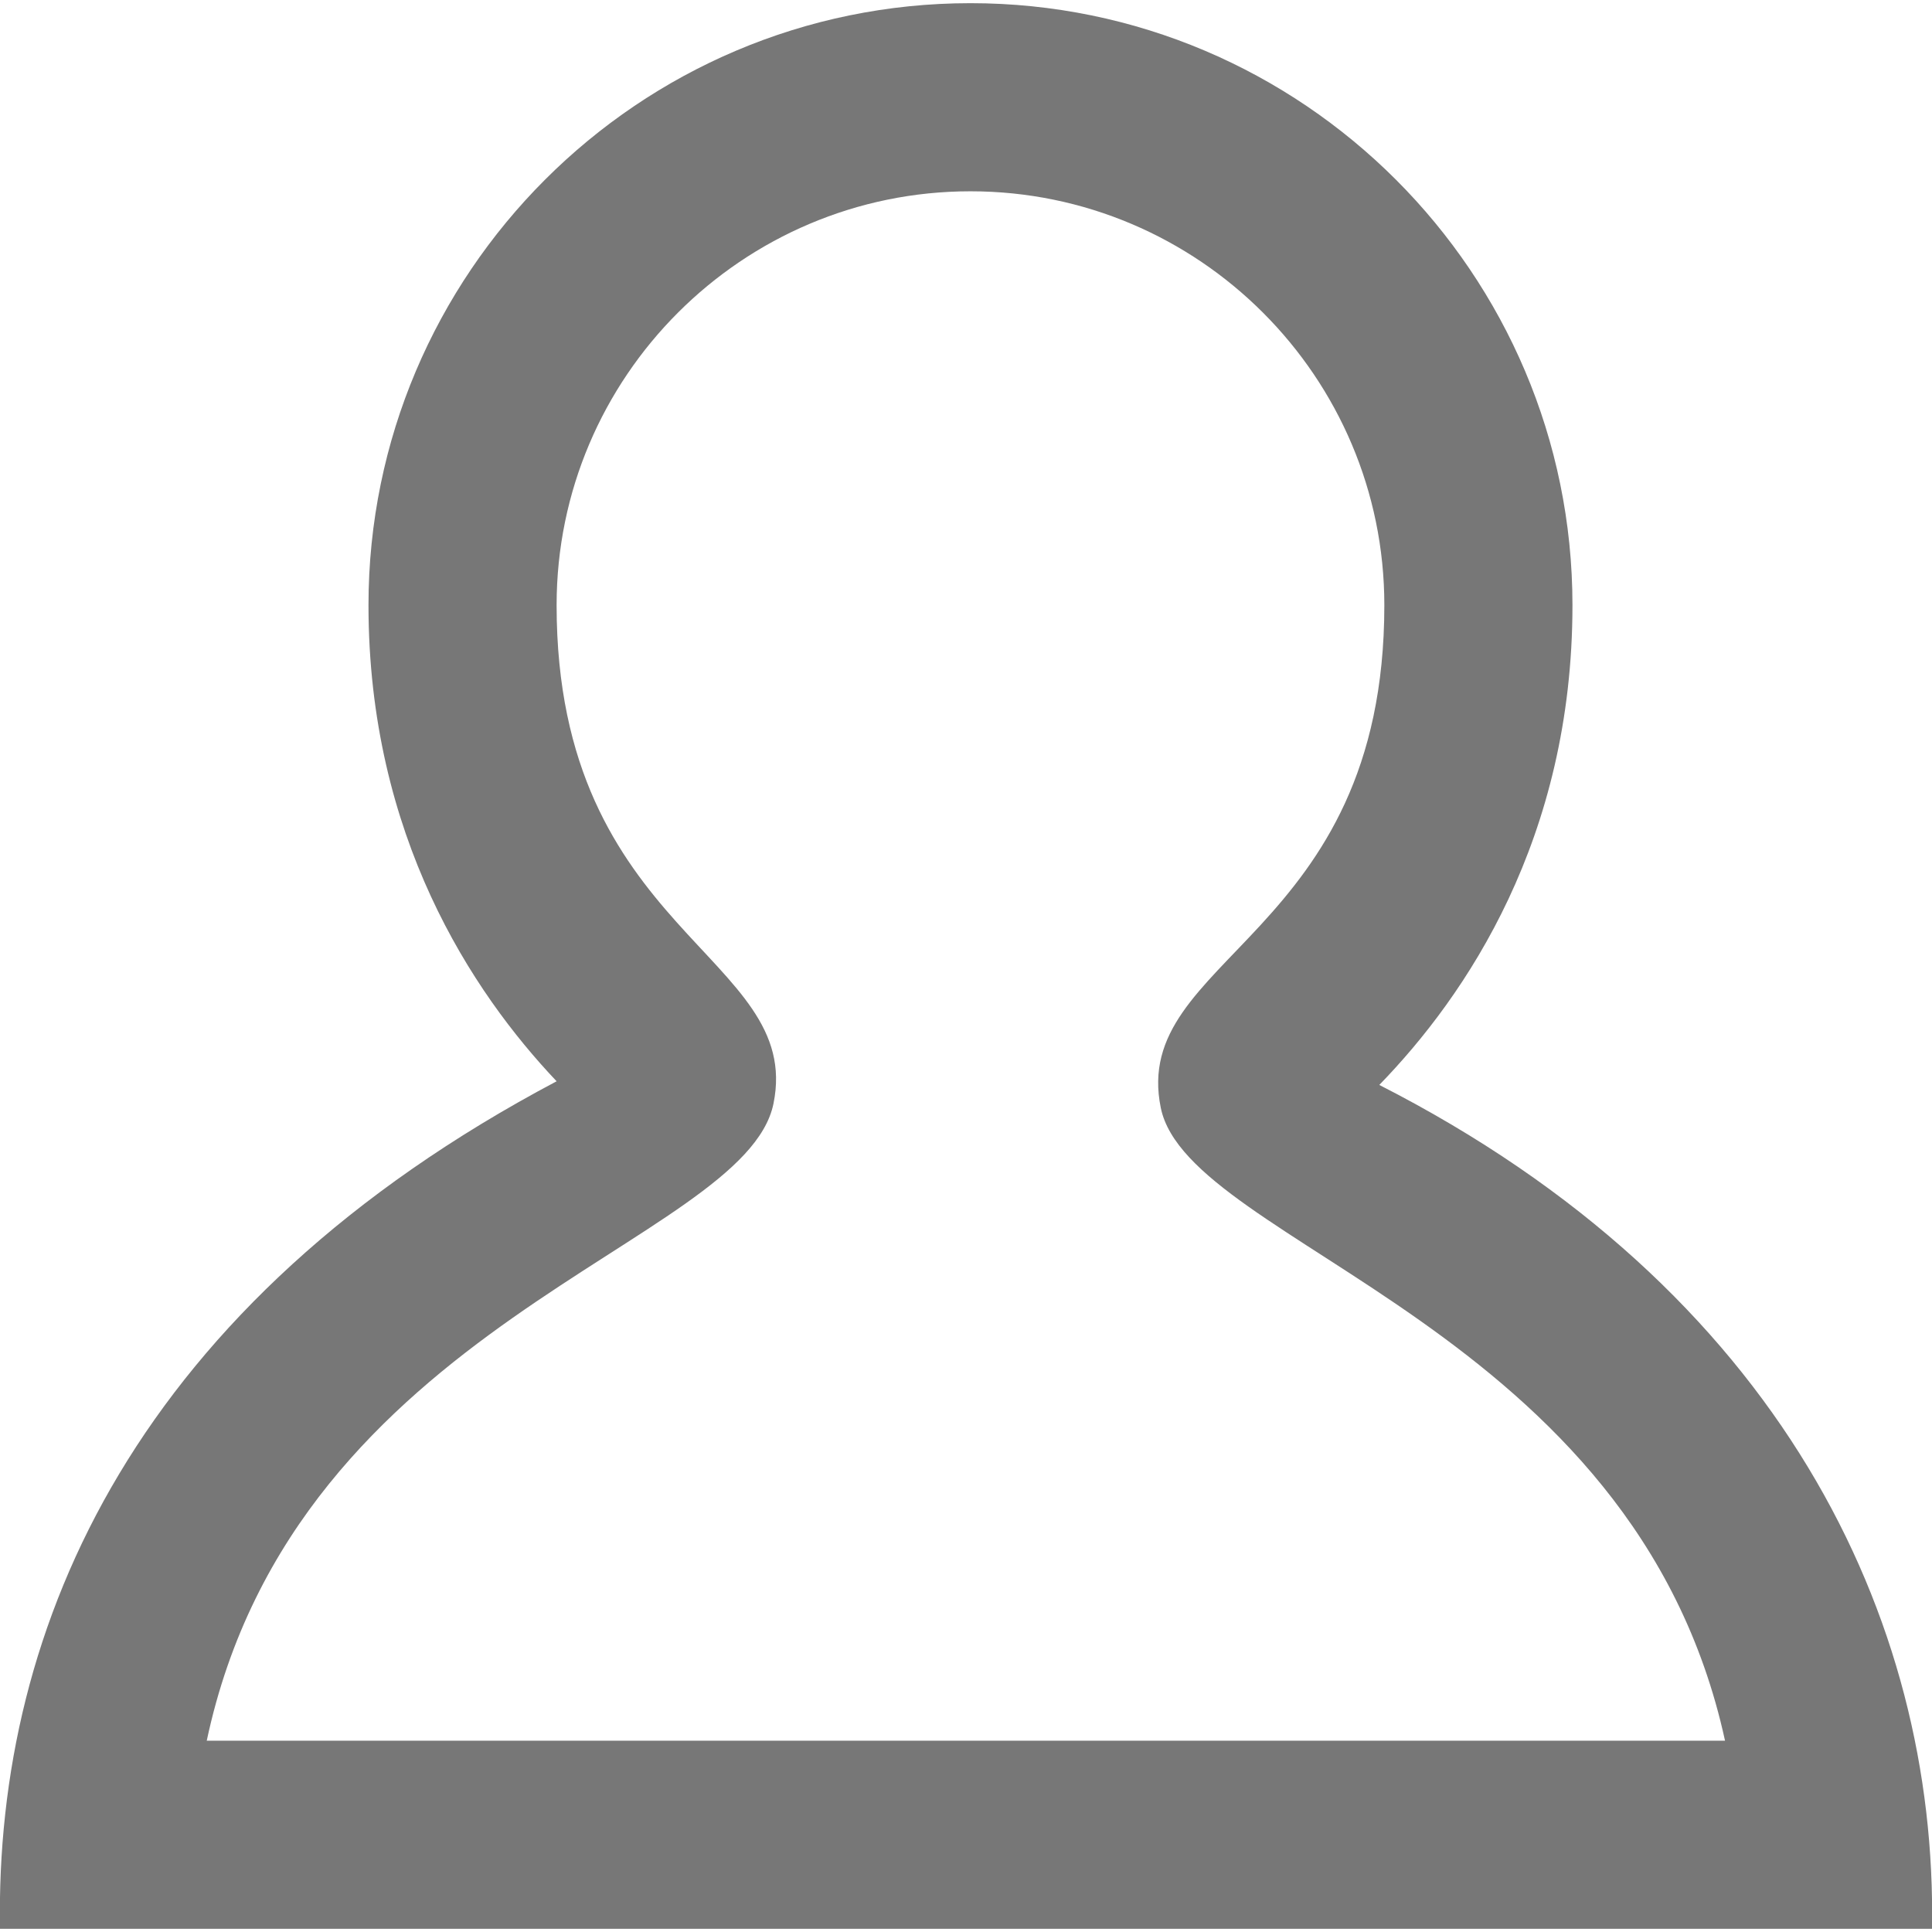 <?xml version="1.0" encoding="UTF-8" standalone="no"?>
<svg width="412px" height="412px" viewBox="0 0 412 412" version="1.1" xmlns="http://www.w3.org/2000/svg" xmlns:xlink="http://www.w3.org/1999/xlink" xmlns:sketch="http://www.bohemiancoding.com/sketch/ns">
    <title>Slice 1</title>
    <description>Created with Sketch (http://www.bohemiancoding.com/sketch)</description>
    <defs></defs>
    <g id="Page 1" stroke="none" stroke-width="1" fill="none" fill-rule="evenodd">
        <path d="M412.001,411.323 L0.001,411.323 C-1.119,346.177 29.423,277.846 118.7,230.583 C100.692,211.589 78.58,178.241 78.58,129.052 C78.58,58.265 136.169,0.677 206.954,0.677 C277.739,0.677 335.328,58.265 335.328,129.052 C335.328,178.8 312.669,212.294 294.136,231.363 C379.586,274.917 413.139,345.13 412.001,411.323 L412.001,411.323 Z M44.089,371.206 L367.863,371.206 C348.585,282.751 253.586,265.585 247.544,236.27 C240.883,203.954 295.211,200.145 295.211,129.051 C295.211,80.385 255.619,40.793 206.954,40.793 C158.289,40.793 118.697,80.385 118.697,129.051 C118.697,199.166 171.409,203.66 164.947,235.34 C158.81,265.431 63.122,281.763 44.089,371.206 L44.089,371.206 Z M44.089,371.206" id="user-7-icon" fill="#777777"></path>
    </g>
</svg>